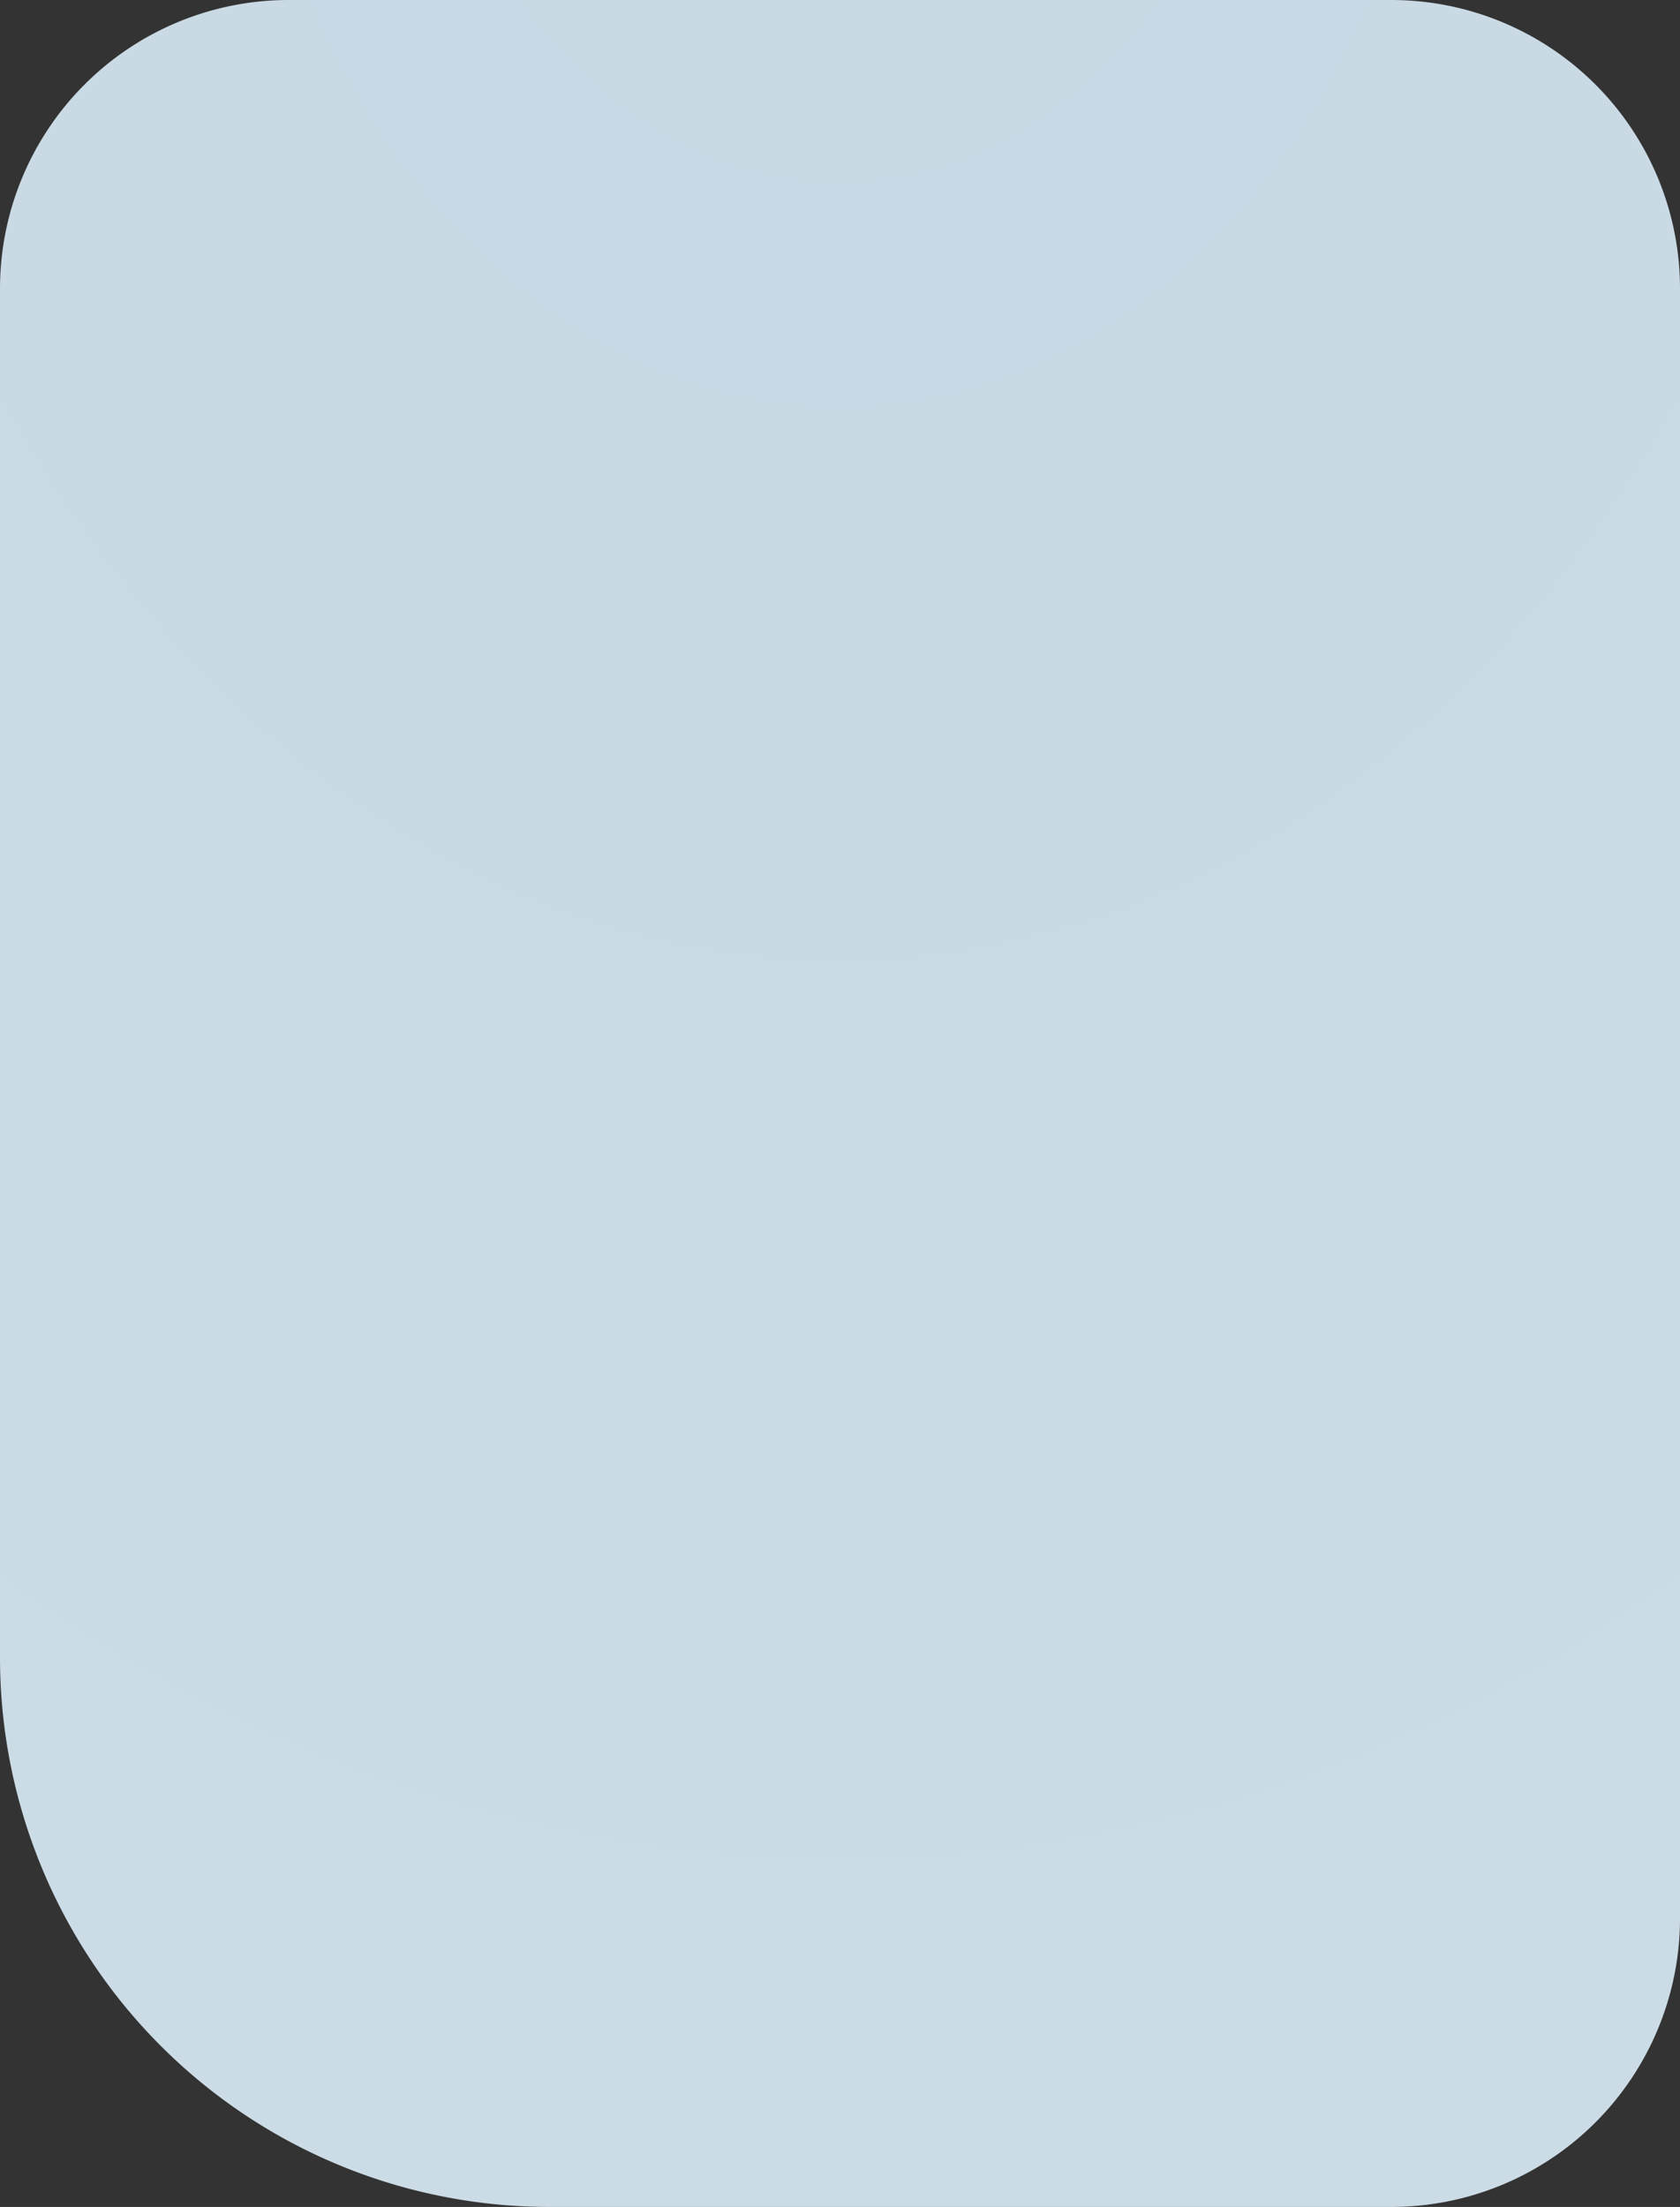 <svg xmlns="http://www.w3.org/2000/svg" xmlns:xlink="http://www.w3.org/1999/xlink" width="180.425" height="237" viewBox="0 0 180.425 237">
  <rect x="0" y="0" width="180.425" height="237" fill="#333333" stroke="none"/>
  <defs>
    <radialGradient id="radial-gradient" cx="0.5" cy="-0.174" r="8.141" gradientUnits="objectBoundingBox">
      <stop offset="0" stop-color="#c7d9e4"/>
      <stop offset="1" stop-color="#e9edf4"/>
    </radialGradient>
  </defs>
  <path id="Card_04_Color_BG" d="M31,0H149.425a31,31,0,0,1,31,31V206a31,31,0,0,1-31,31H59A59,59,0,0,1,0,178V31A31,31,0,0,1,31,0Z" fill="url(#radial-gradient)"/>
</svg>
